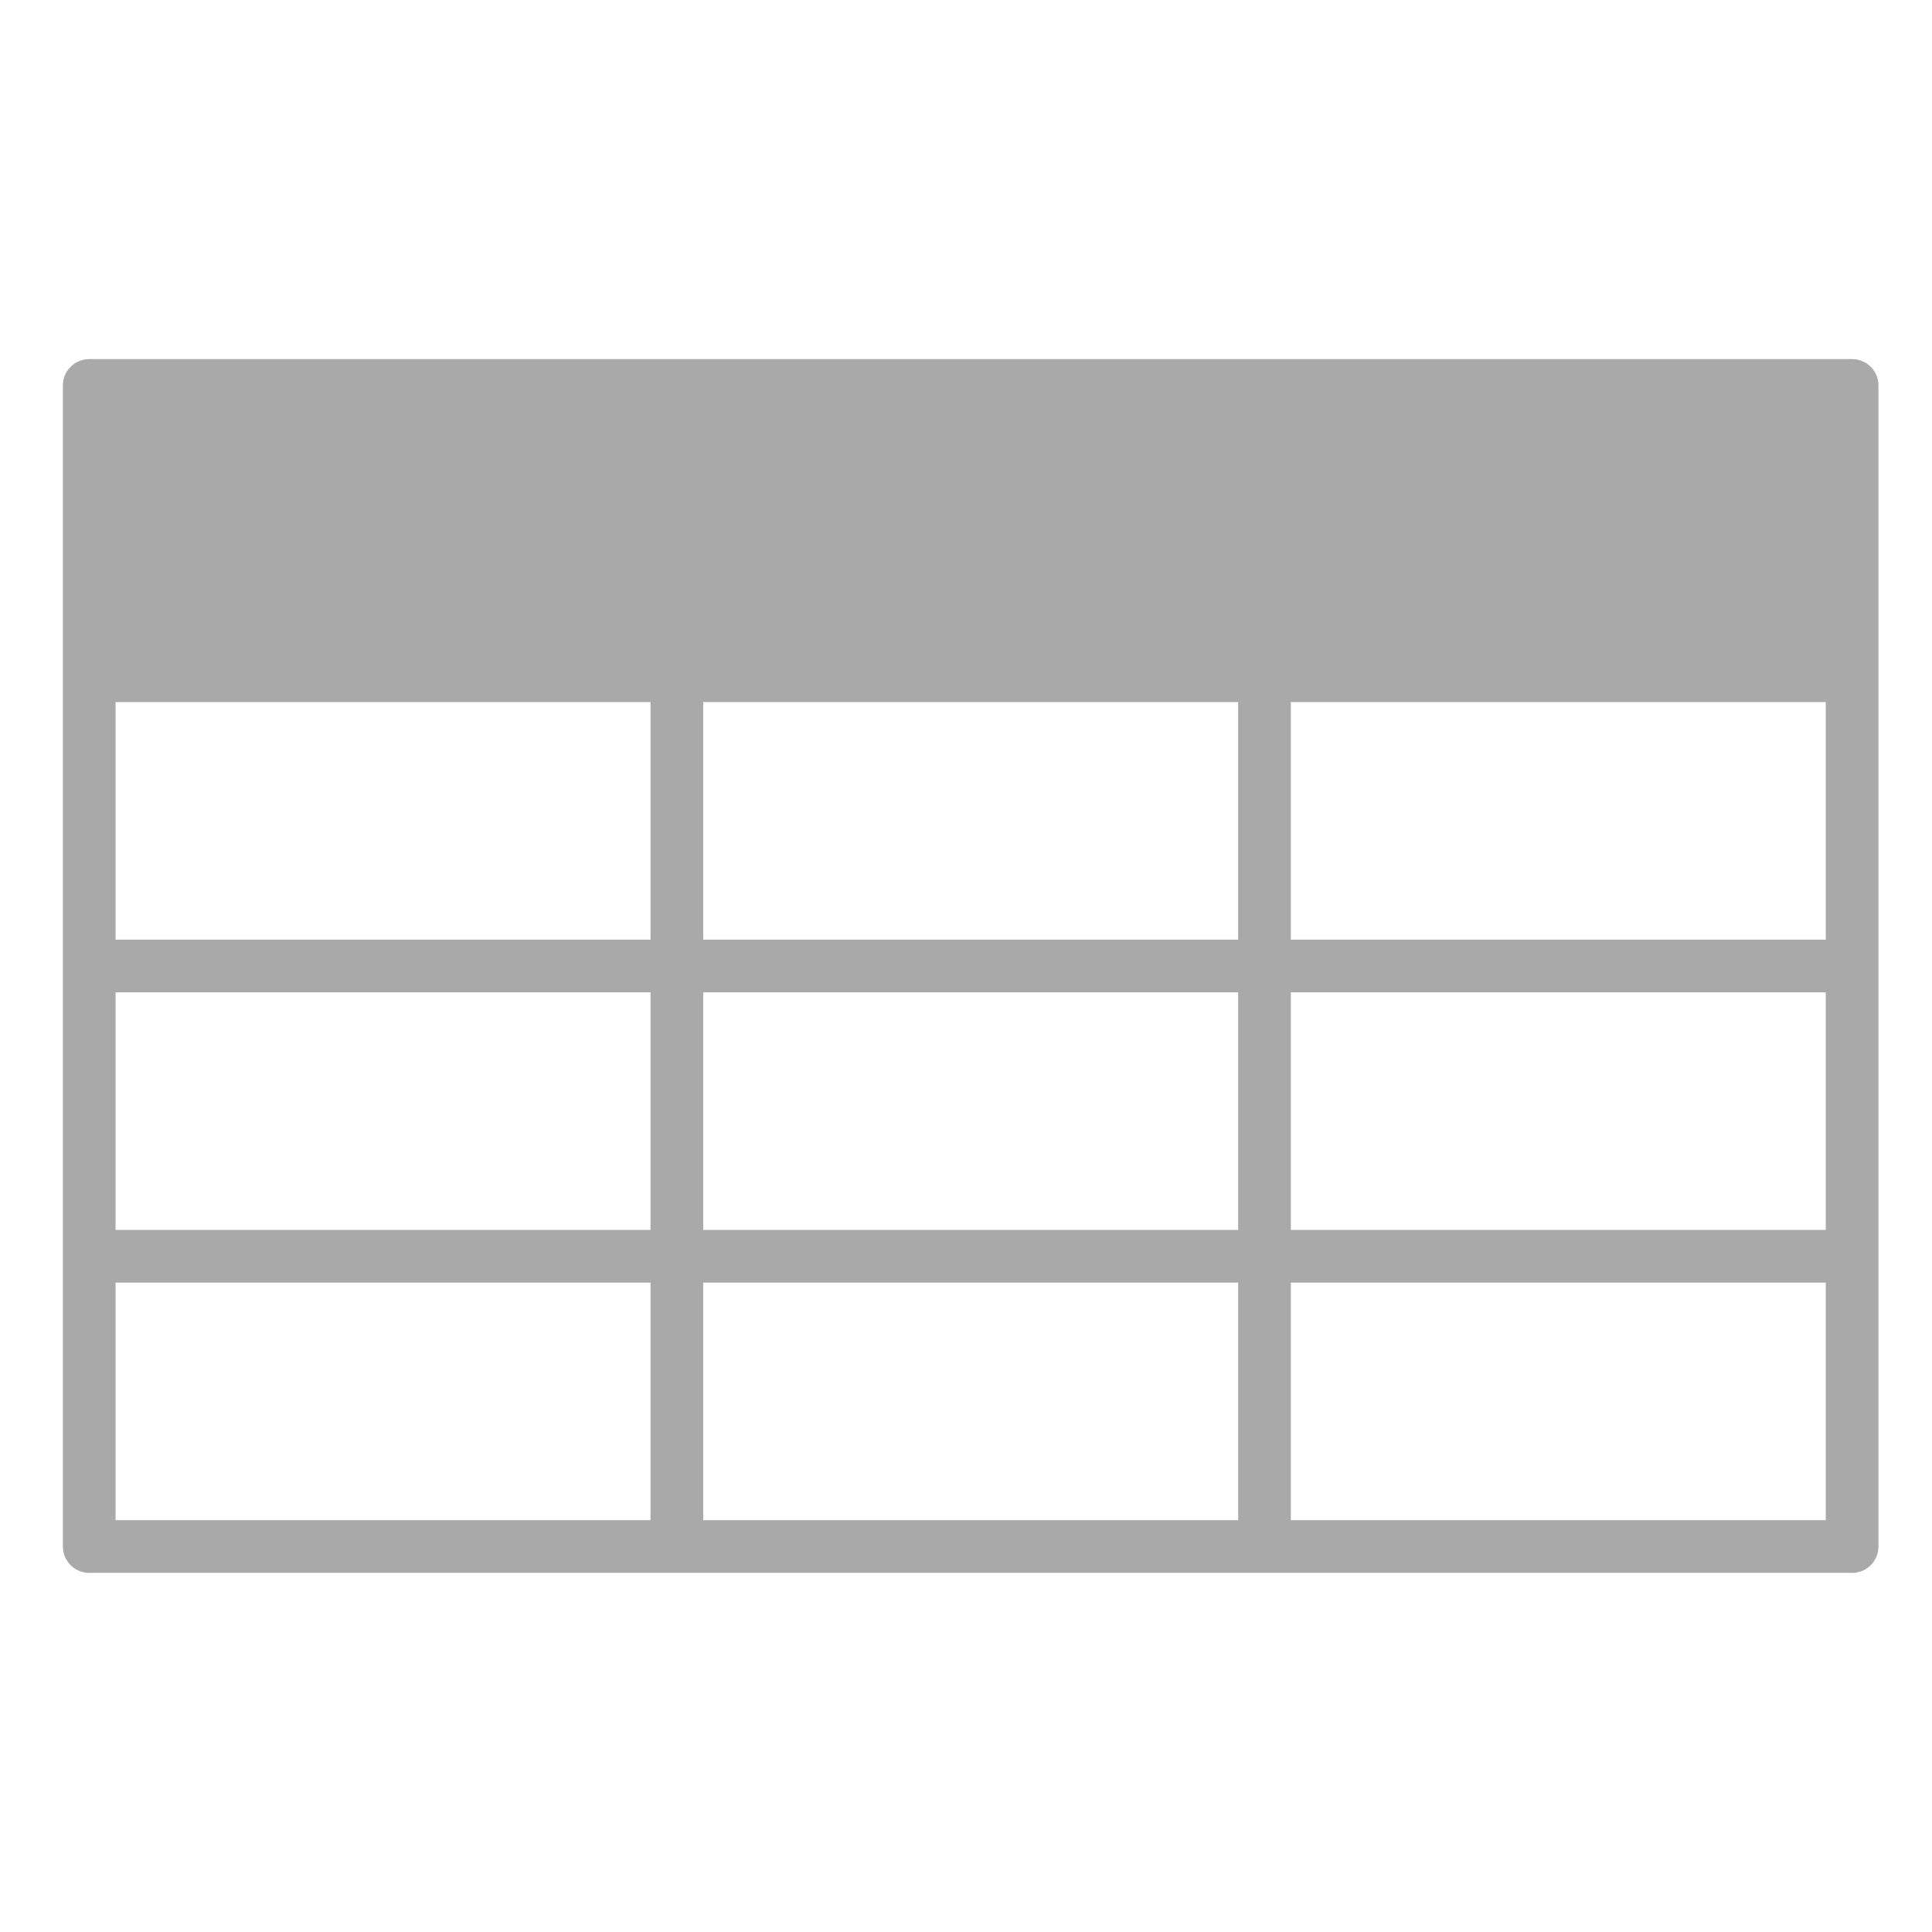 <?xml version="1.0" ?><!DOCTYPE svg  PUBLIC '-//W3C//DTD SVG 1.1//EN'  'http://www.w3.org/Graphics/SVG/1.1/DTD/svg11.dtd'><svg enable-background="new 0 0 110 110" height="110px" id="Layer_1" version="1.1" viewBox="0 0 110 110" width="110px" xml:space="preserve" xmlns="http://www.w3.org/2000/svg" xmlns:xlink="http://www.w3.org/1999/xlink"><path style="fill:#a9a9a9" d="M105.452,20.446H5.08c-0.829,0-1.5,0.671-1.5,1.5v66.107c0,0.828,0.671,1.5,1.5,1.5h100.372c0.828,0,1.5-0.672,1.5-1.5  V21.946C106.952,21.118,106.28,20.446,105.452,20.446z M40.038,70.027V56.5h30.458v13.527H40.038z M70.495,39.973V53.5H40.038  V39.973H70.495z M37.038,39.973V53.5H6.58V39.973H37.038z M37.038,56.5v13.527H6.58V56.5H37.038z M40.038,73.027h30.458v13.526  H40.038V73.027z M73.495,70.027V56.5h30.457v13.527H73.495z M73.495,53.5V39.973h30.457V53.5H73.495z M6.58,73.027h30.458v13.526  H6.58V73.027z M73.495,86.554V73.027h30.457v13.526H73.495z"/></svg>
